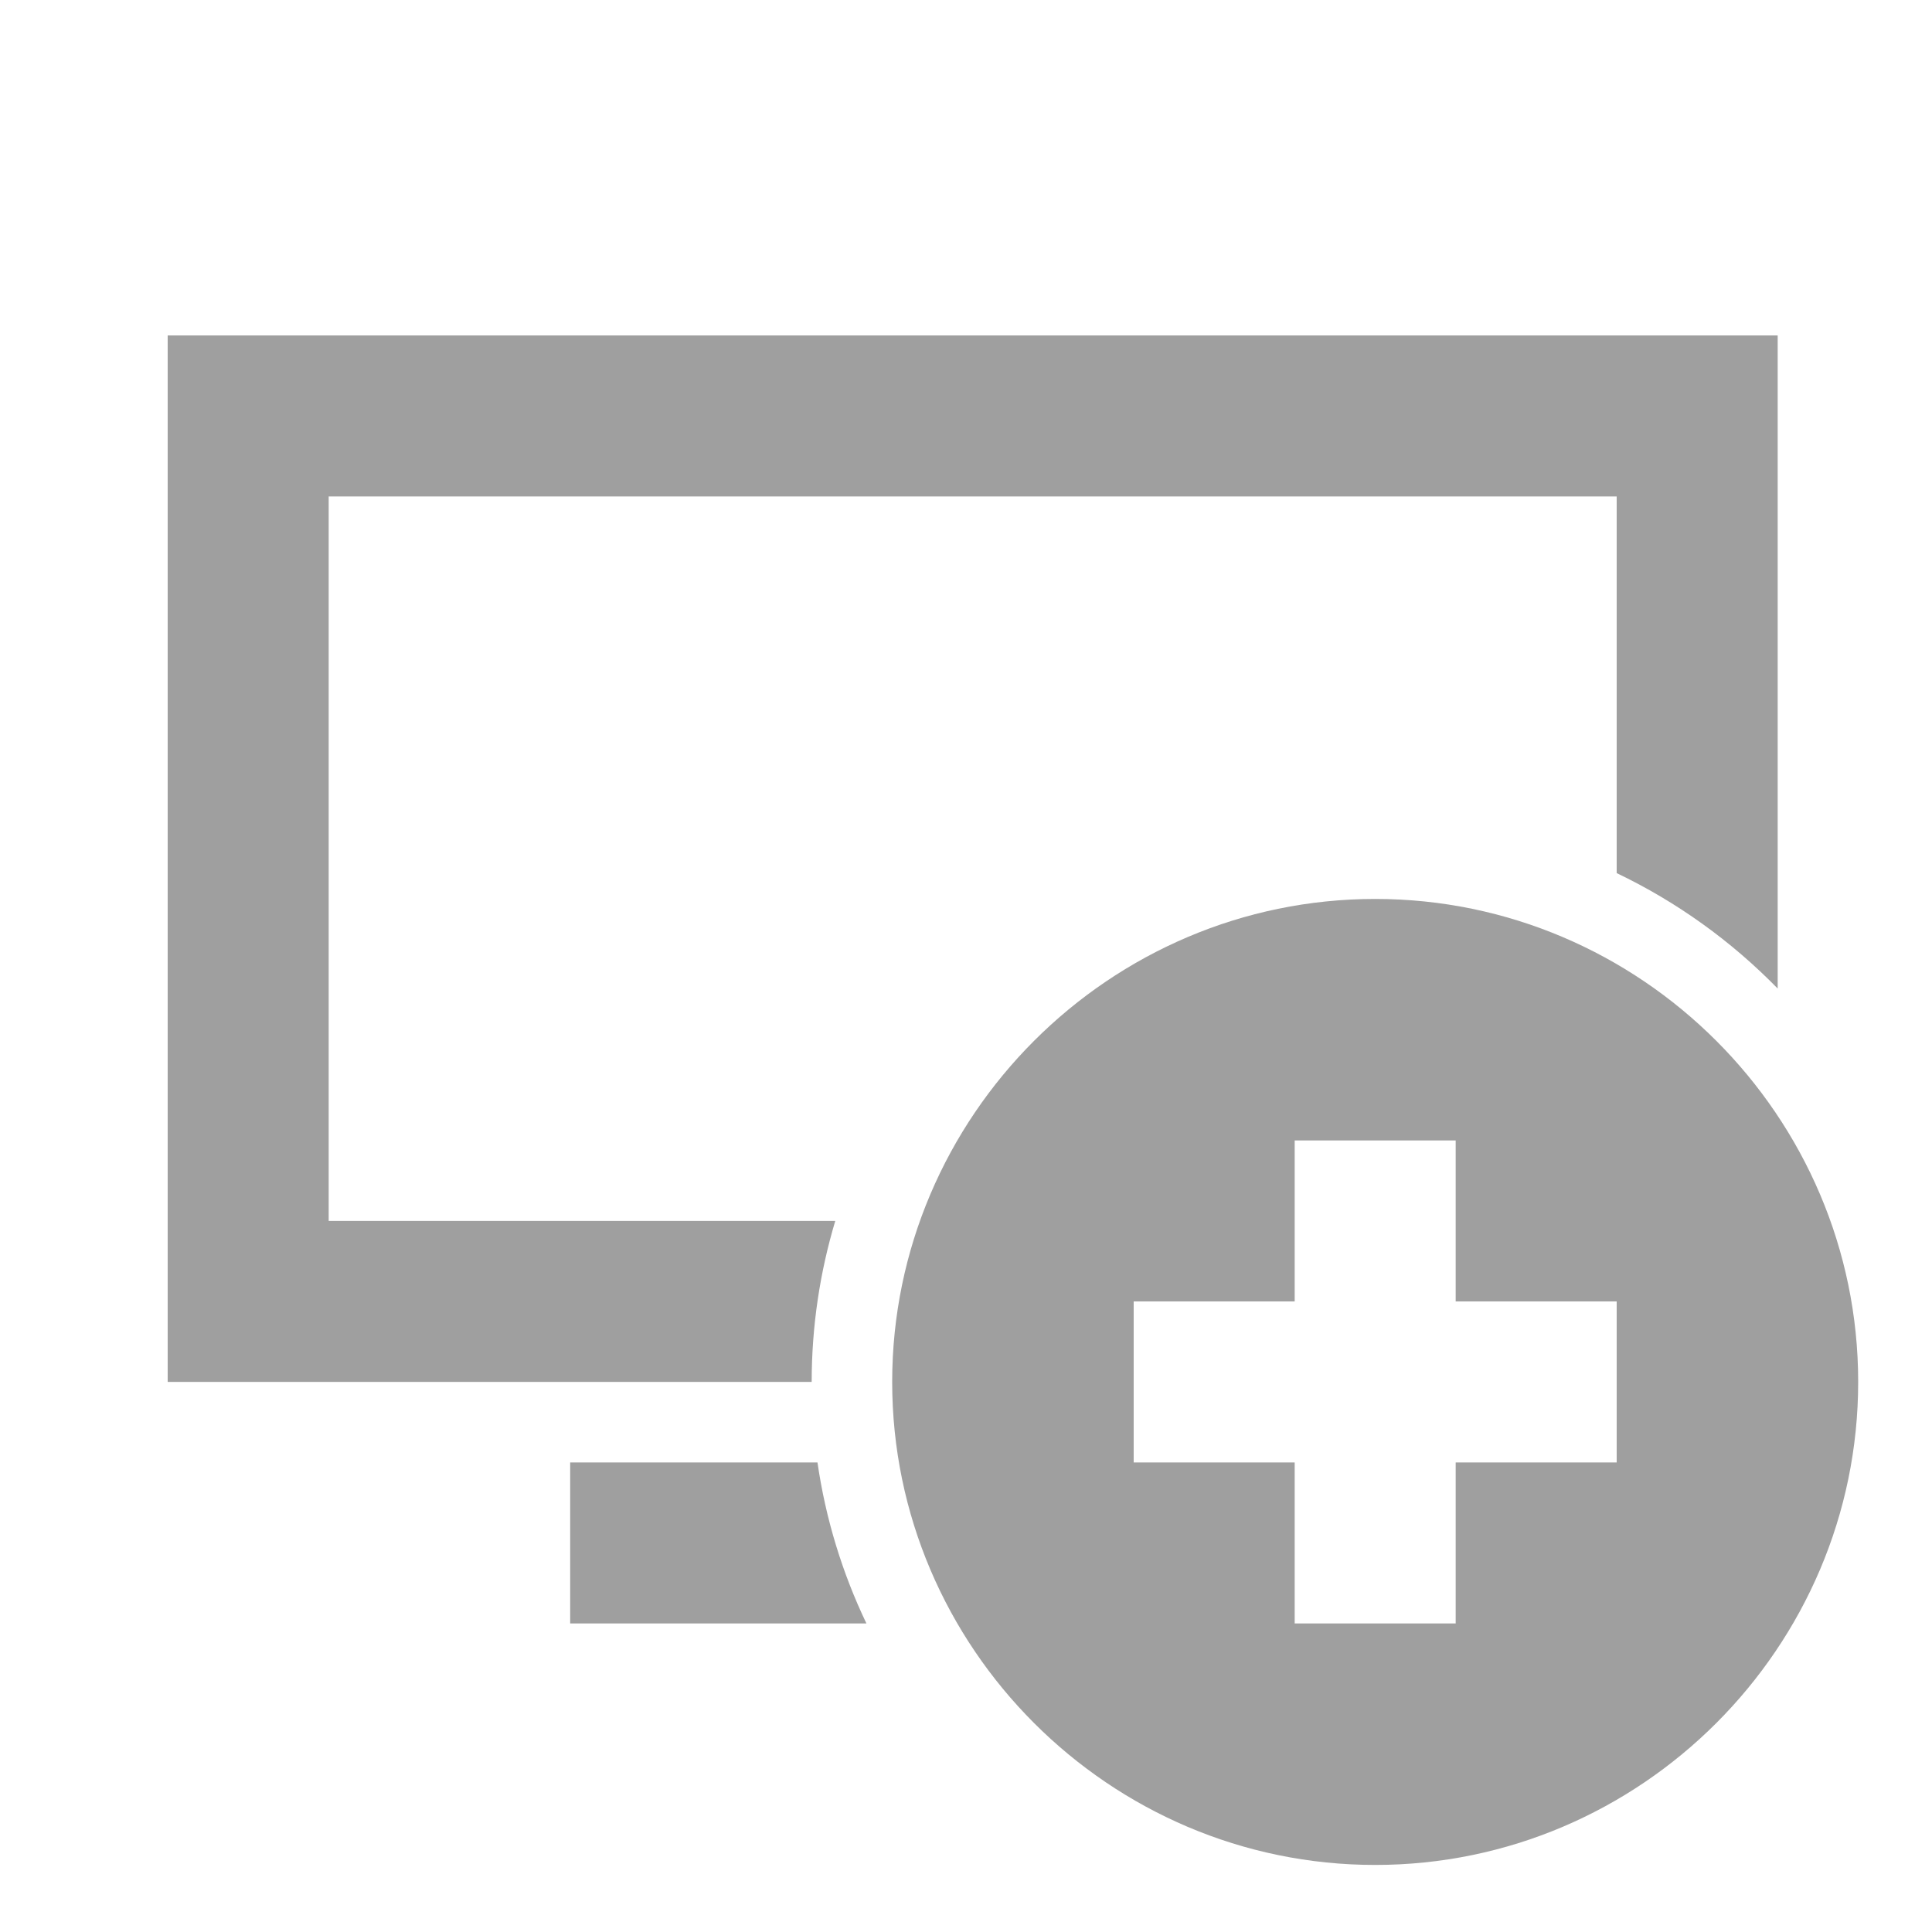 <svg xmlns="http://www.w3.org/2000/svg" width="24" height="24"><path d="M 17.083 11.167 C 13.783 11.167 11.083 13.867 11.083 17.167 C 11.083 20.467 13.783 23.167 17.083 23.167 C 20.383 23.167 23.083 20.467 23.083 17.167 C 23.083 13.867 20.383 11.167 17.083 11.167 Z M 16.083 14.167 L 18.083 14.167 L 18.083 16.167 L 20.083 16.167 L 20.083 18.167 L 18.083 18.167 L 18.083 20.167 L 16.083 20.167 L 16.083 18.167 L 14.083 18.167 L 14.083 16.167 L 16.083 16.167 Z M 22.083 4.167 L 22.083 12.28 C 21.509 11.692 20.832 11.204 20.083 10.846 L 20.083 6.167 L 4.083 6.167 L 4.083 15.167 L 10.376 15.167 C 10.186 15.801 10.083 16.472 10.083 17.167 L 2.083 17.167 L 2.083 4.167 Z M 7.083 20.167 L 7.083 18.167 L 10.155 18.167 C 10.257 18.872 10.465 19.544 10.763 20.167 Z" fill="rgba(159, 159, 159, 1.00)"></path></svg>